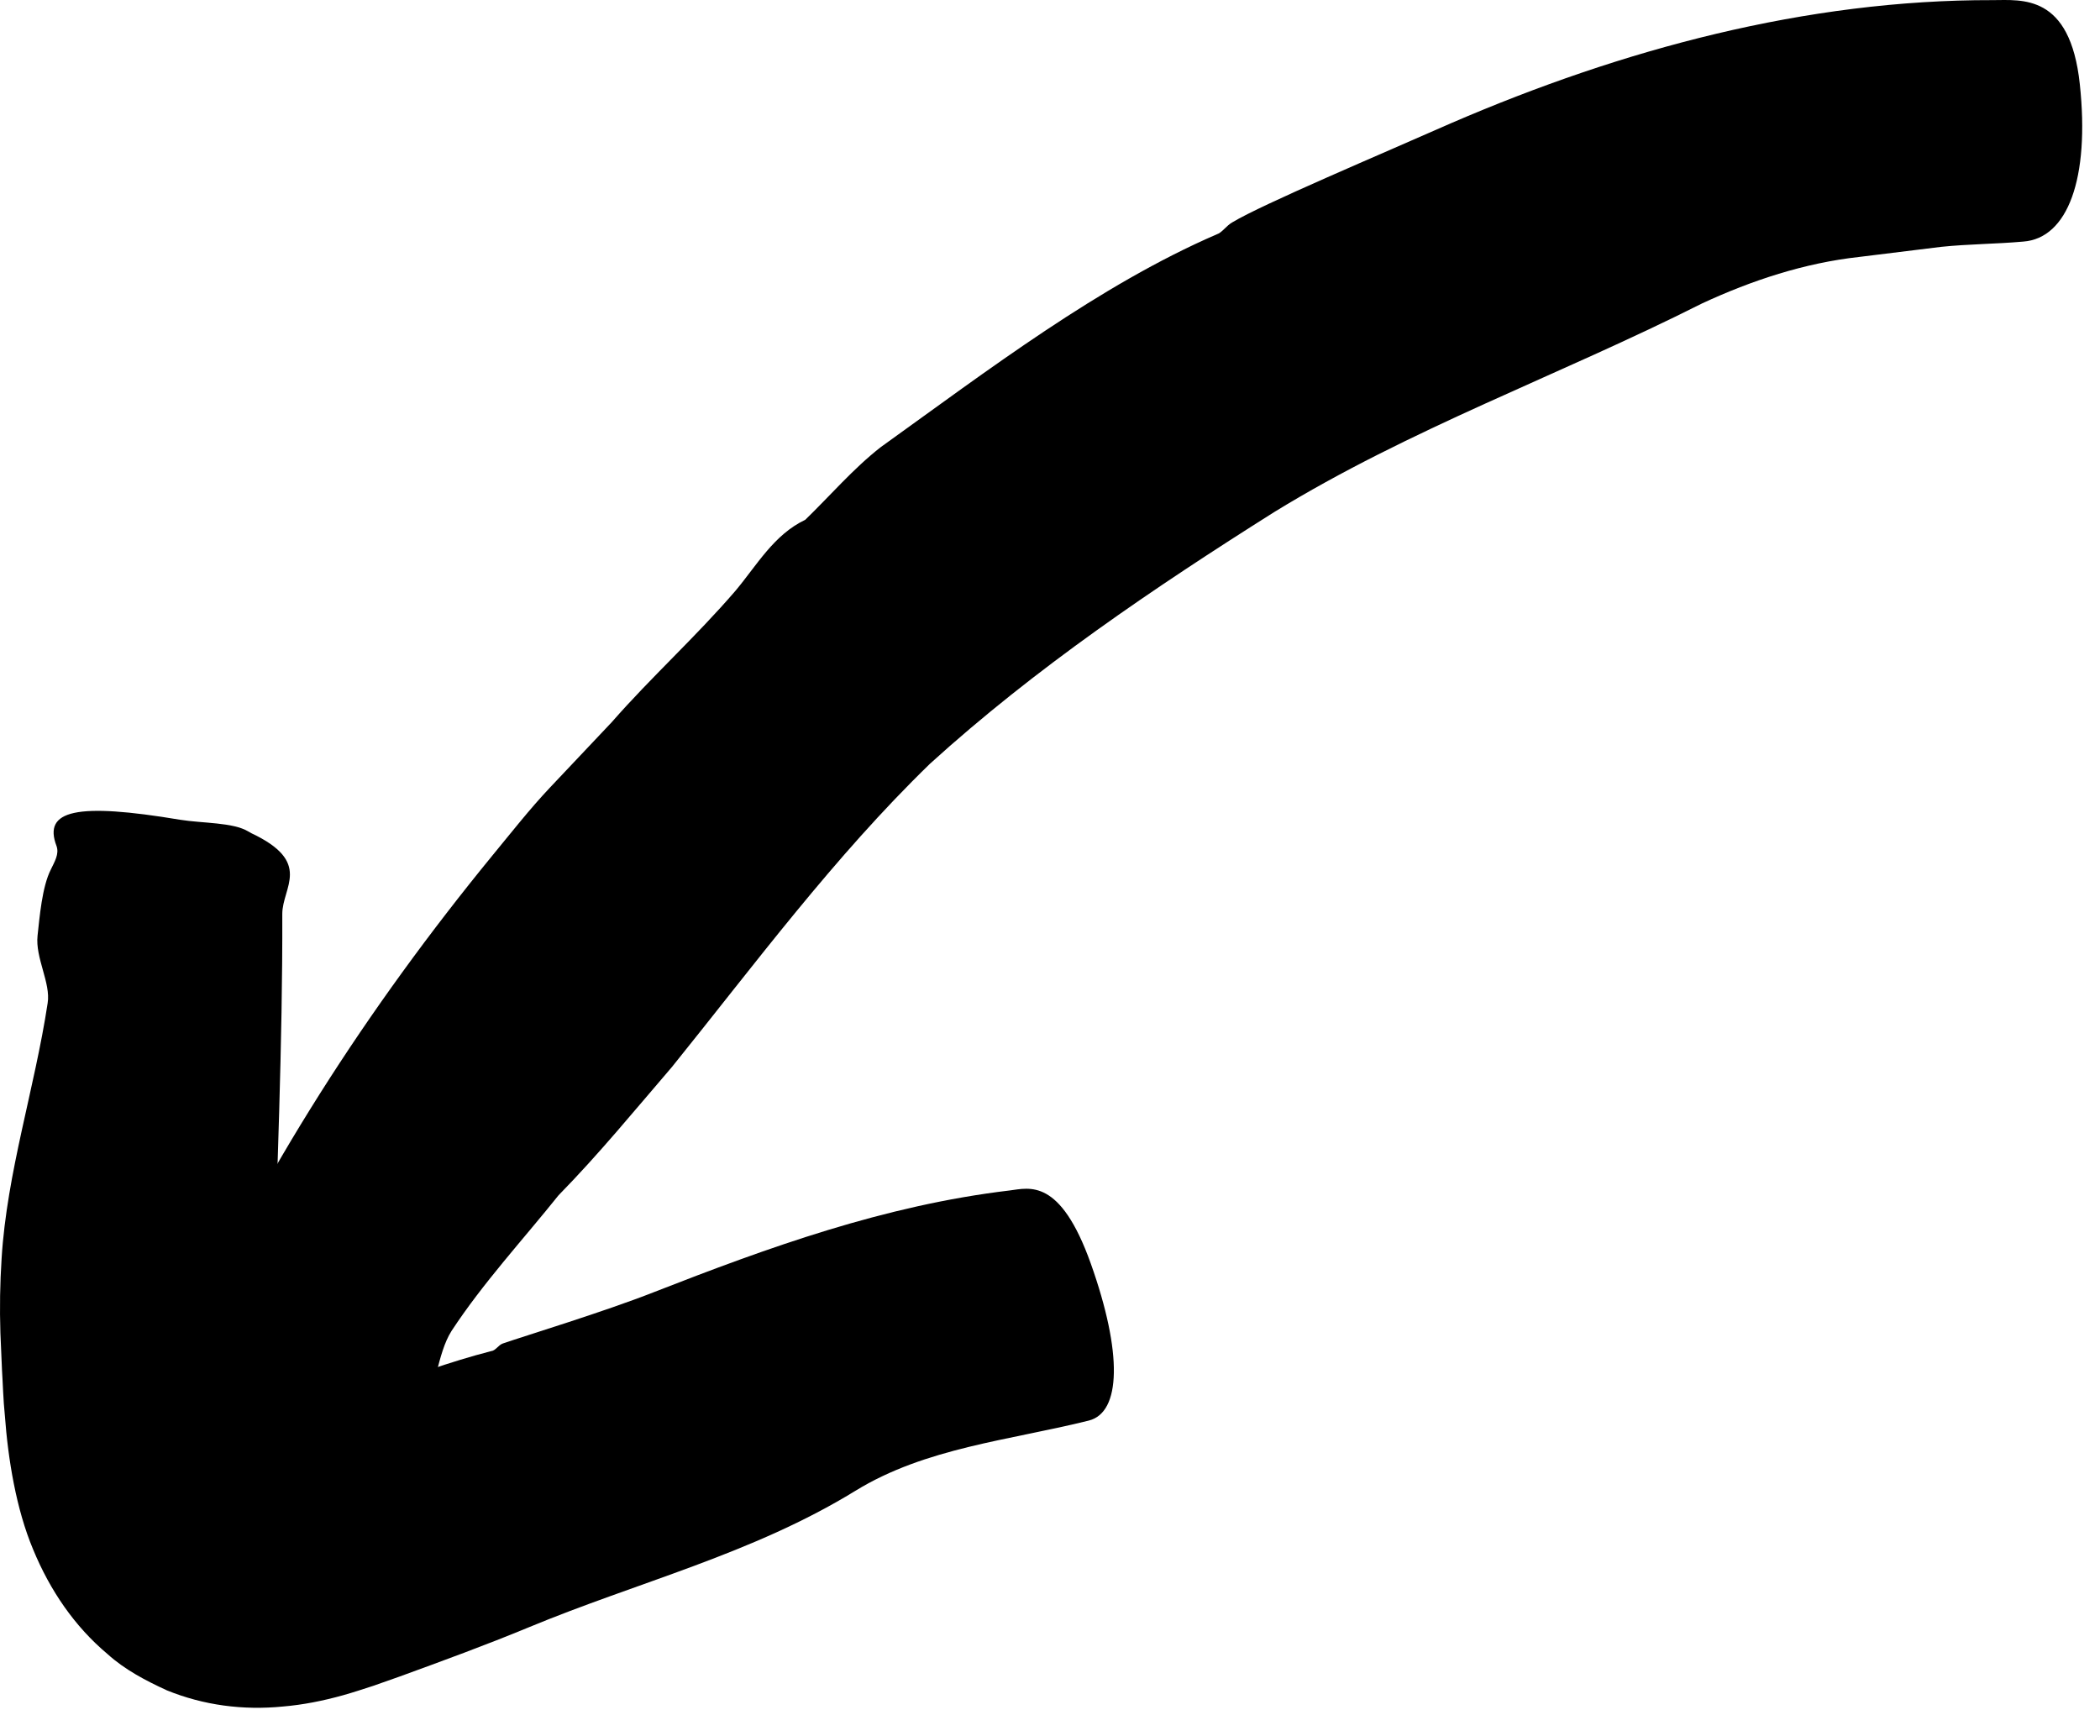 <svg xmlns="http://www.w3.org/2000/svg" width="52" height="43" viewBox="0 0 52 43" fill="none">
<path d="M12.45 33.273C13 33.083 14.97 32.483 16.19 32.002C19.03 30.892 21.9 29.852 25 29.483C25.49 29.422 26.25 29.163 27.01 31.293C27.8 33.513 27.76 34.983 26.96 35.182C25 35.672 22.92 35.852 21.18 36.922C18.64 38.483 15.79 39.182 13.09 40.303C12.03 40.742 10.96 41.133 9.89 41.523L9.24 41.752C8.99 41.833 8.75 41.913 8.5 41.983C8 42.123 7.5 42.222 7.01 42.263C6.02 42.362 5.04 42.233 4.13 41.862C3.61 41.623 3.09 41.352 2.66 40.962C1.85 40.282 1.24 39.392 0.82 38.373C0.4 37.373 0.2 36.142 0.12 35.053C0.08 34.672 0.07 34.242 0.05 33.943L0.01 33.013C-0.01 32.392 2.17073e-05 31.782 0.04 31.163C0.17 29.043 0.86 26.953 1.18 24.843C1.26 24.343 0.87 23.723 0.93 23.172C0.98 22.723 1.04 21.962 1.26 21.532C1.35 21.343 1.47 21.152 1.4 20.953C1.06 20.062 1.89 19.872 4.46 20.302C5.02 20.392 5.77 20.363 6.15 20.593C6.17 20.602 6.2 20.622 6.22 20.633C7.75 21.352 6.99 21.973 6.99 22.633C7 25.883 6.85 29.122 6.77 32.373L6.71 33.862C6.69 34.373 6.66 34.843 6.68 35.123C6.7 35.303 6.79 35.513 6.99 35.502C7.11 35.513 7.34 35.222 7.28 35.383L7.27 35.403C7.36 35.333 7.41 35.163 7.41 35.163H7.42L7.43 35.153C7.46 35.142 7.36 35.172 7.55 35.102L9.09 34.492C10.12 34.093 11.15 33.722 12.16 33.462C12.27 33.453 12.34 33.312 12.45 33.273Z" fill="black"/>
<path d="M30.52 5.503C31.27 5.053 34.14 3.843 35.95 3.043C40.17 1.223 44.72 -0.007 49.34 0.003C50.06 0.003 51.26 -0.167 51.5 2.083C51.75 4.423 51.2 5.903 50.1 5.983C49.43 6.043 48.75 6.043 48.07 6.113L46.04 6.363C44.68 6.513 43.38 6.943 42.15 7.513C38.6 9.303 34.92 10.613 31.55 12.683C28.57 14.563 25.64 16.543 23.03 18.913C20.65 21.223 18.68 23.893 16.64 26.423C15.72 27.493 14.83 28.583 13.83 29.603C12.95 30.703 11.96 31.773 11.18 32.963C10.82 33.533 10.8 34.443 10.42 35.063C10.08 35.573 9.68 36.493 9.24 36.953C9.06 37.153 8.85 37.353 8.82 37.623C8.69 38.833 7.8 38.813 5.58 37.453C5.09 37.153 4.36 36.963 4.13 36.533C4.12 36.513 4.1 36.483 4.09 36.463C3.04 34.983 4.12 34.363 4.49 33.463C6.46 29.043 9.12 24.943 12.18 21.203C12.65 20.633 13.11 20.043 13.62 19.503L15.15 17.883C16.13 16.763 17.23 15.773 18.21 14.633C18.74 14.003 19.16 13.243 19.94 12.873L19.93 12.883C20.55 12.283 21.13 11.603 21.81 11.073C24.47 9.163 27.22 7.063 30.13 5.803C30.26 5.763 30.36 5.593 30.52 5.503Z" fill="black"/>
</svg>
